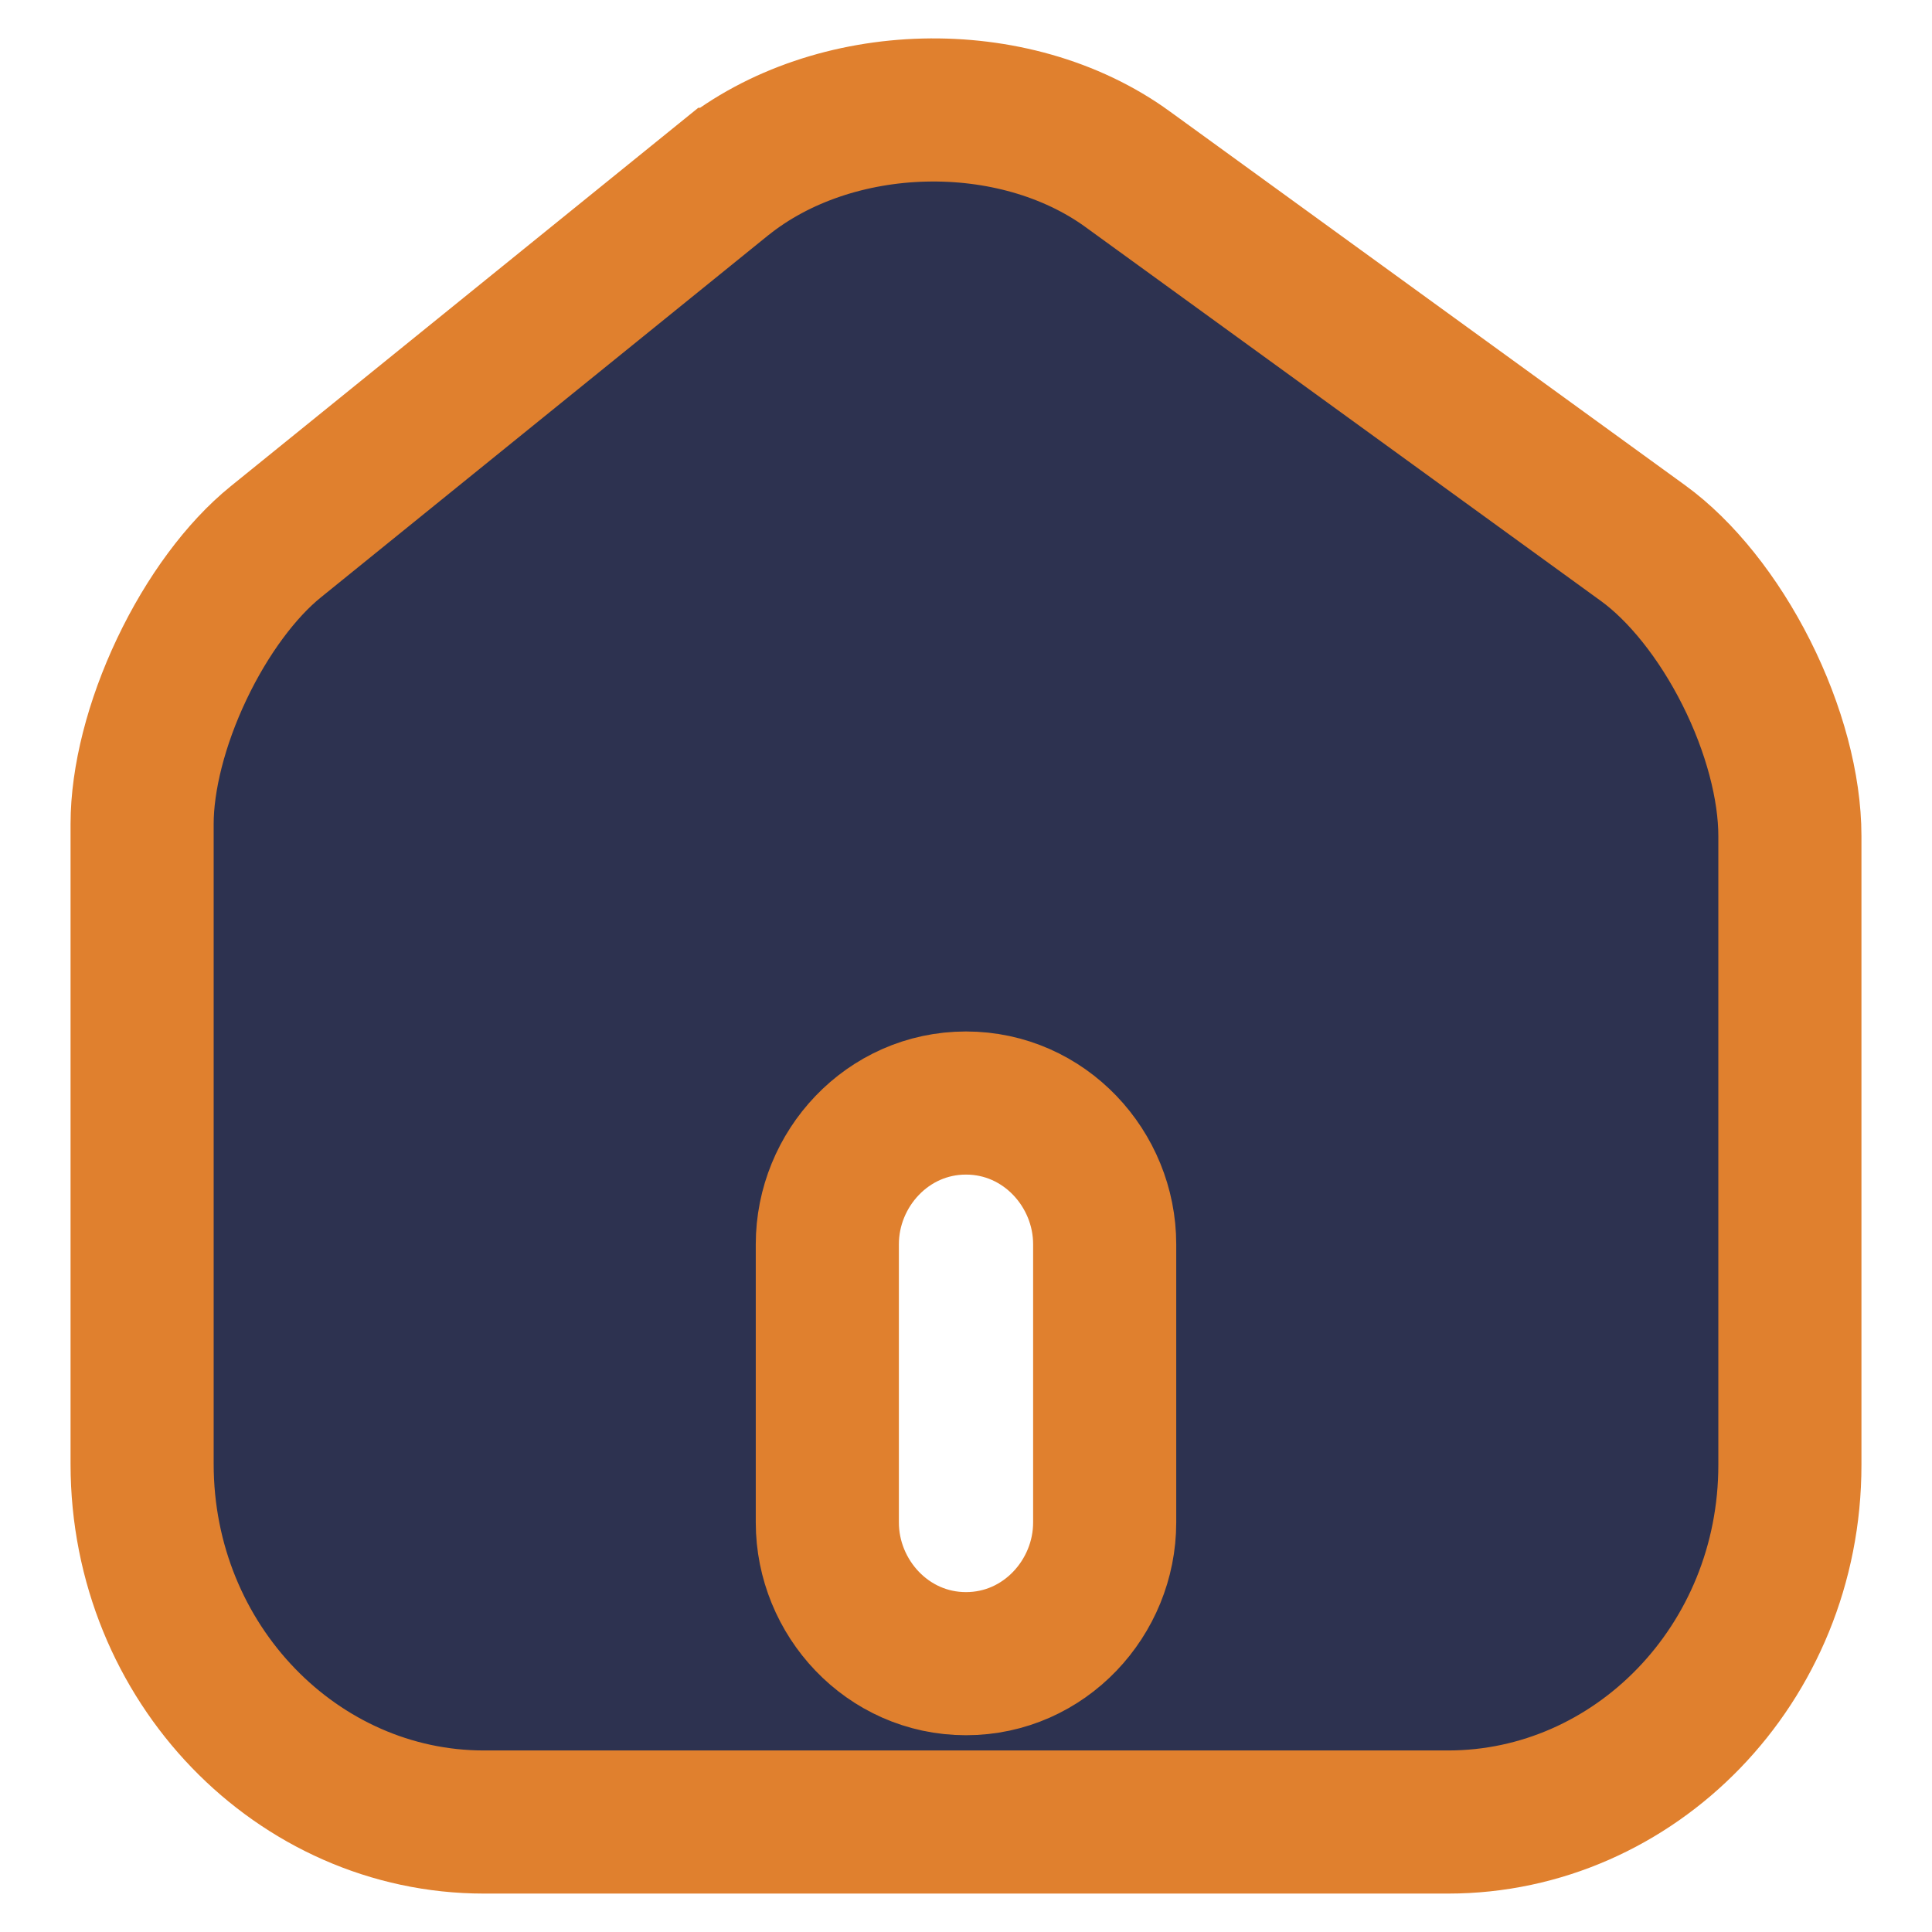 <svg width="27" height="27" viewBox="0 0 27 27" fill="none" xmlns="http://www.w3.org/2000/svg">
<path id="Vector" d="M15.762 2.367L15.763 2.368L22.964 7.592C23.491 7.975 24.013 8.622 24.405 9.401C24.796 10.178 25.014 11 25.014 11.684V20.473C25.014 23.262 22.84 25.463 20.238 25.463H6.762C4.163 25.463 1.986 23.252 1.986 20.46V11.515C1.986 10.882 2.183 10.103 2.54 9.351C2.897 8.599 3.373 7.961 3.853 7.573L3.853 7.573L10.113 2.506C10.114 2.506 10.114 2.506 10.115 2.505C11.652 1.271 14.166 1.207 15.762 2.367ZM13.5 23.25C14.599 23.25 15.438 22.326 15.438 21.277V17.388C15.438 16.339 14.599 15.415 13.5 15.415C12.401 15.415 11.562 16.339 11.562 17.388V21.277C11.562 22.326 12.401 23.25 13.5 23.25Z" fill="#2D3250" stroke="#E0802E" stroke-width="2"/>
</svg>
